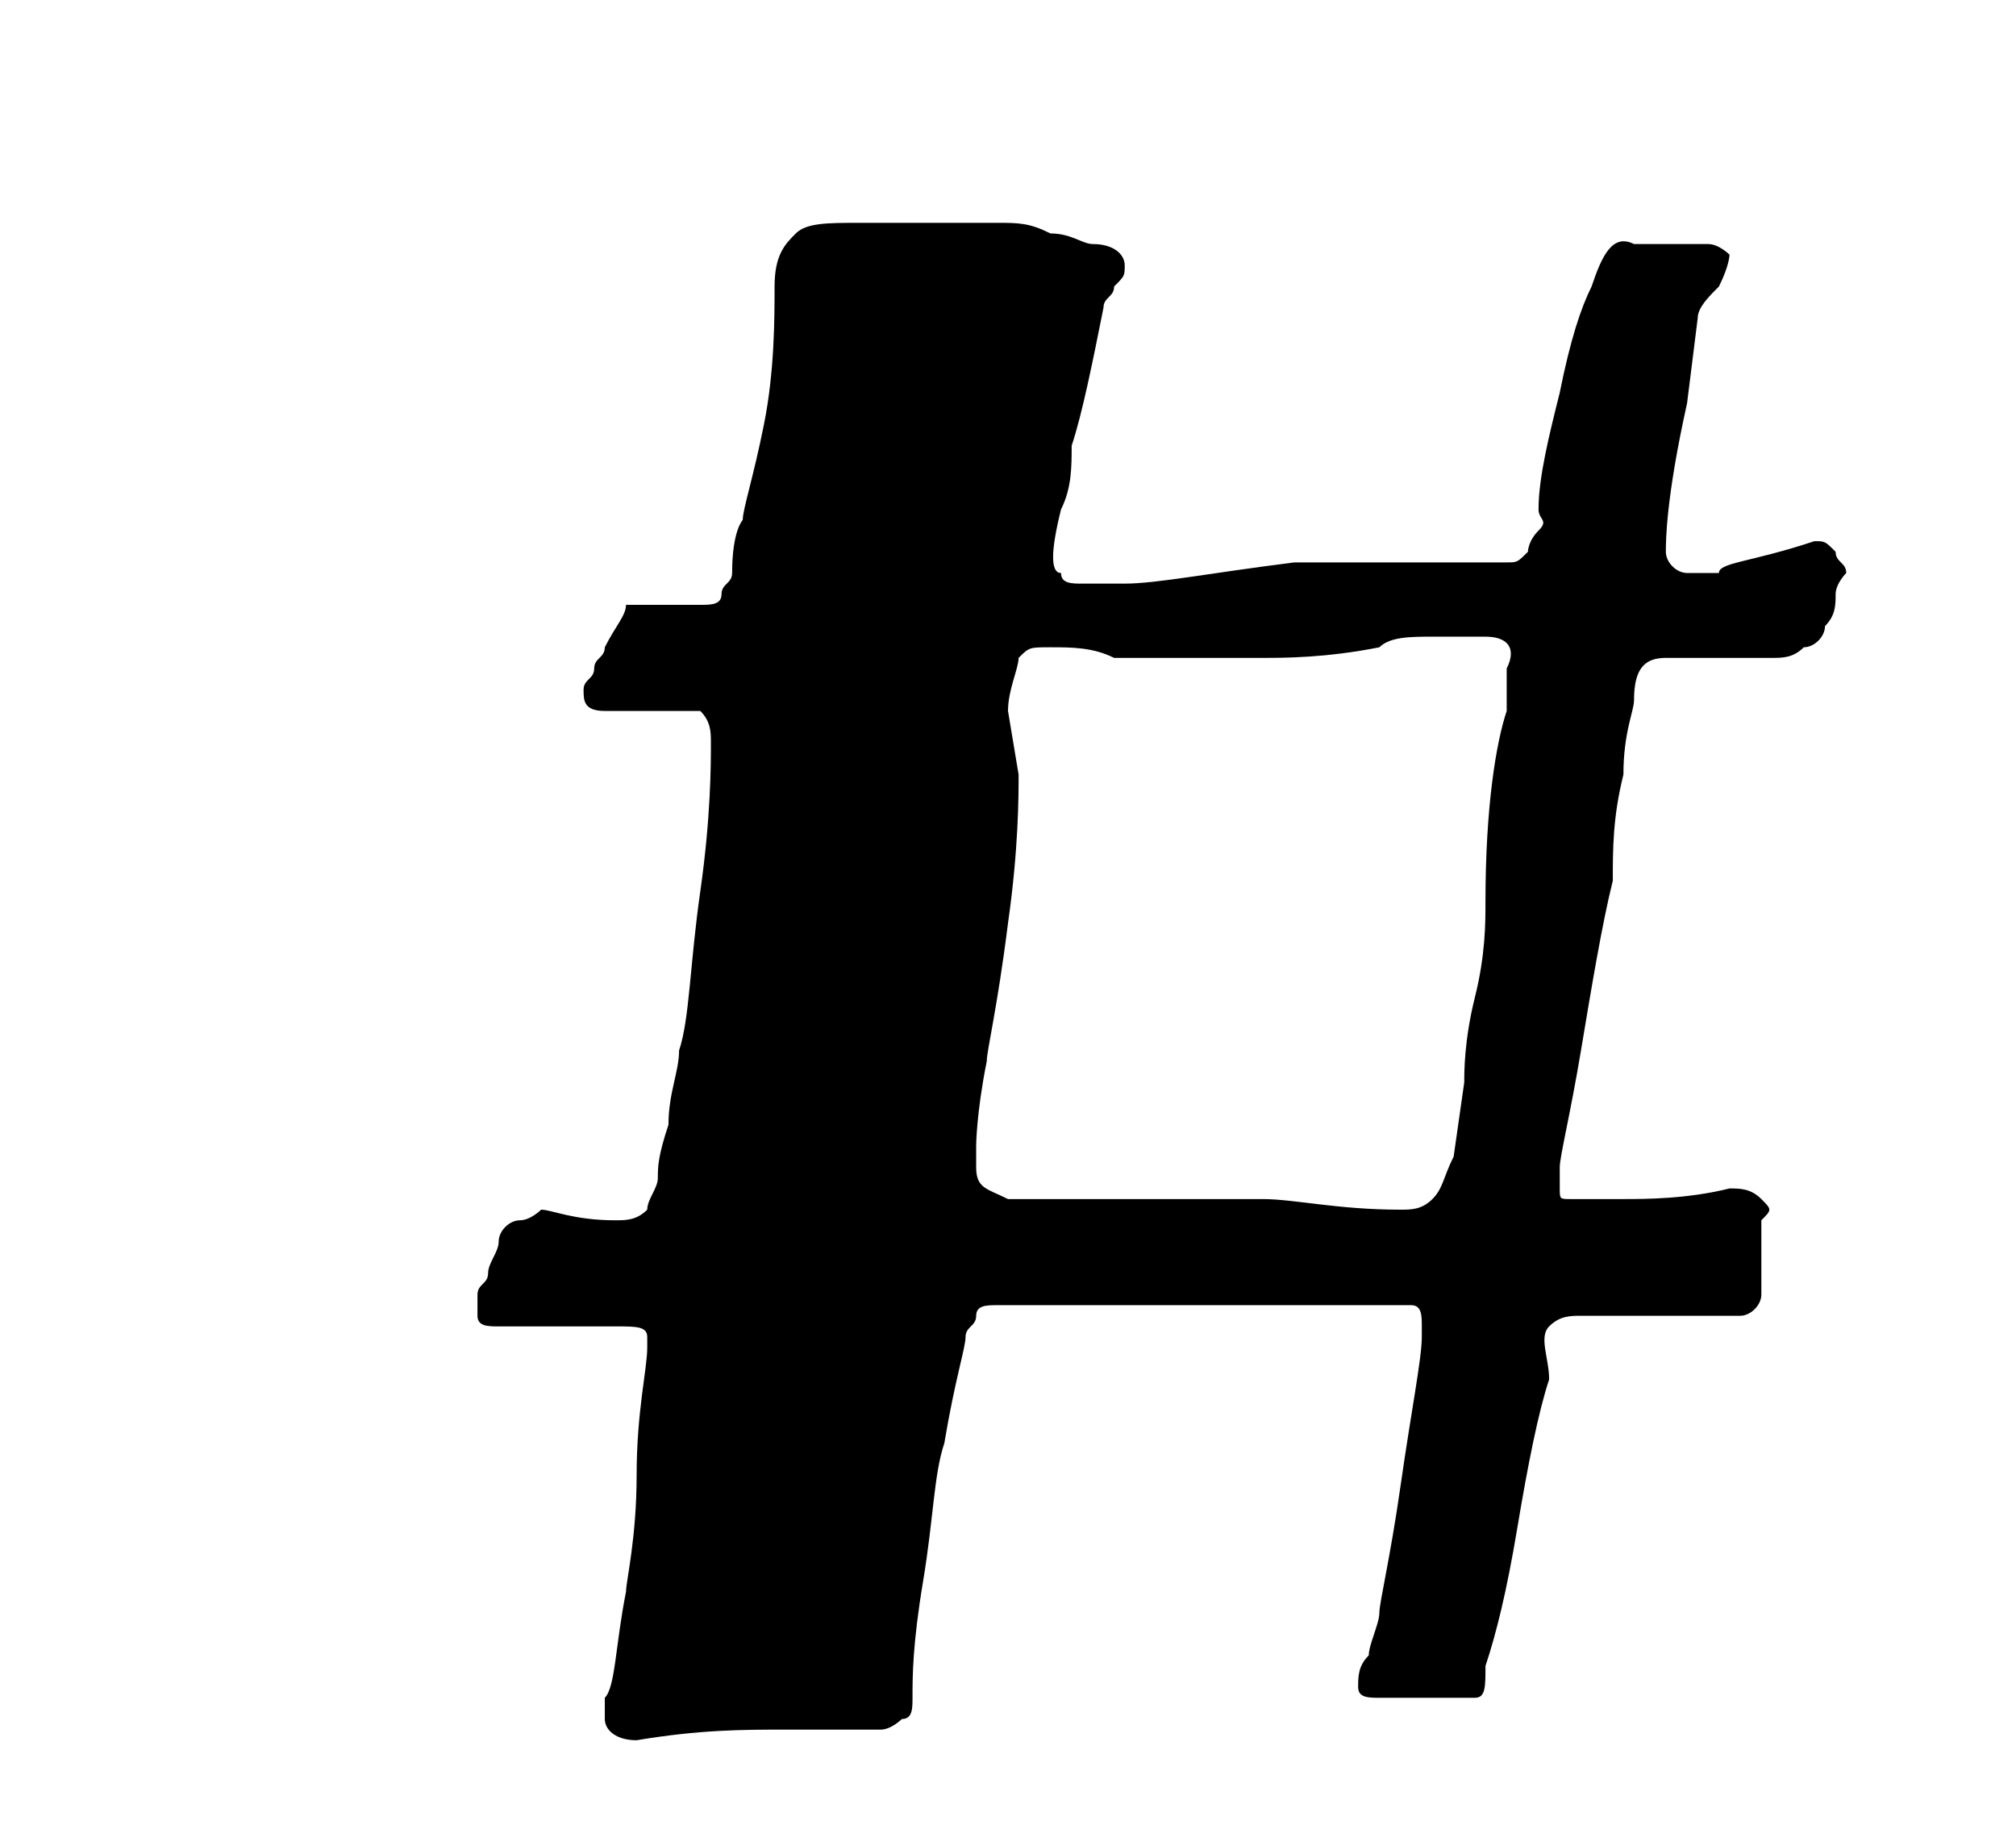 <?xml version="1.0" encoding="utf-8"?>
<!-- Generator: Adobe Illustrator 23.1.1, SVG Export Plug-In . SVG Version: 6.00 Build 0)  -->
<svg version="1.1" id="Layer_1" xmlns="http://www.w3.org/2000/svg" xmlns:xlink="http://www.w3.org/1999/xlink" x="0px" y="0px"
	 viewBox="0 0 19 17.2" style="enable-background:new 0 0 19 17.2;" xml:space="preserve">
<style type="text/css">
	.st0{enable-background:new    ;}
</style>
<g class="st0">
	<path d="M17.1,5.1c0.1,0,0.1,0,0.2,0.1c0,0.1,0.1,0.1,0.1,0.2c0,0-0.1,0.1-0.1,0.2c0,0.1,0,0.2-0.1,0.3c0,0.1-0.1,0.2-0.2,0.2
		c-0.1,0.1-0.2,0.1-0.3,0.1h-1c-0.2,0-0.3,0.1-0.3,0.4c0,0.1-0.1,0.3-0.1,0.7c-0.1,0.4-0.1,0.7-0.1,1c-0.1,0.4-0.2,1-0.3,1.6
		c-0.1,0.6-0.2,1-0.2,1.1l0,0.2c0,0.1,0,0.1,0.1,0.1s0.1,0,0.1,0s0.1,0,0.1,0c0,0,0.1,0,0.3,0c0.2,0,0.6,0,1-0.1
		c0.1,0,0.2,0,0.3,0.1c0.1,0.1,0.1,0.1,0,0.2c0,0.1,0,0.2,0,0.3c0,0.1,0,0.2,0,0.4c0,0.1-0.1,0.2-0.2,0.2l-0.2,0l-0.6,0l-0.7,0
		c-0.1,0-0.2,0-0.3,0.1s0,0.3,0,0.5c-0.1,0.3-0.2,0.8-0.3,1.4c-0.1,0.6-0.2,1-0.3,1.3c0,0.2,0,0.3-0.1,0.3c-0.1,0-0.1,0-0.2,0
		c-0.1,0-0.2,0-0.2,0c-0.1,0-0.2,0-0.2,0c-0.1,0-0.1,0-0.3,0c-0.1,0-0.2,0-0.2-0.1c0-0.1,0-0.2,0.1-0.3c0-0.1,0.1-0.3,0.1-0.4
		c0-0.1,0.1-0.5,0.2-1.2c0.1-0.7,0.2-1.2,0.2-1.4l0-0.1c0-0.1,0-0.2-0.1-0.2l-0.3,0c-0.1,0-0.2,0-0.4,0l-1.1,0l-1.3,0l-0.7,0
		c0,0-0.1,0-0.1,0c-0.1,0-0.2,0-0.2,0.1c0,0.1-0.1,0.1-0.1,0.2c0,0.1-0.1,0.4-0.2,1c-0.1,0.3-0.1,0.7-0.2,1.3
		c-0.1,0.6-0.1,0.9-0.1,1.1c0,0.1,0,0.2-0.1,0.2c0,0-0.1,0.1-0.2,0.1c-0.1,0-0.1,0-0.2,0c-0.1,0-0.1,0-0.2,0c-0.2,0-0.3,0-0.5,0
		c-0.4,0-0.8,0-1.4,0.1c-0.2,0-0.3-0.1-0.3-0.2c0-0.1,0-0.1,0-0.1c0,0,0-0.1,0-0.1c0.1-0.1,0.1-0.5,0.2-1c0-0.1,0.1-0.5,0.1-1.1
		s0.1-1,0.1-1.2l0-0.1c0-0.1-0.1-0.1-0.3-0.1H4.7c-0.1,0-0.2,0-0.2-0.1c0-0.1,0-0.1,0-0.2c0-0.1,0.1-0.1,0.1-0.2
		c0-0.1,0.1-0.2,0.1-0.3c0-0.1,0.1-0.2,0.2-0.2c0.1,0,0.2-0.1,0.2-0.1c0.1,0,0.3,0.1,0.7,0.1c0.1,0,0.2,0,0.3-0.1
		c0-0.1,0.1-0.2,0.1-0.3c0-0.1,0-0.2,0.1-0.5c0-0.3,0.1-0.5,0.1-0.7c0.1-0.3,0.1-0.8,0.2-1.5c0.1-0.7,0.1-1.2,0.1-1.4
		c0-0.1,0-0.2-0.1-0.3c0,0-0.1,0-0.1,0H5.7c-0.2,0-0.2-0.1-0.2-0.2c0-0.1,0.1-0.1,0.1-0.2c0-0.1,0.1-0.1,0.1-0.2
		c0.1-0.2,0.2-0.3,0.2-0.4c0.1,0,0.2,0,0.3,0c0.1,0,0.3,0,0.4,0c0.1,0,0.2,0,0.2-0.1s0.1-0.1,0.1-0.2C6.9,5,7,4.9,7,4.9
		C7,4.8,7.1,4.5,7.2,4c0.1-0.5,0.1-1,0.1-1.3c0-0.3,0.1-0.4,0.2-0.5c0.1-0.1,0.3-0.1,0.6-0.1h1.3c0.2,0,0.3,0,0.5,0.1
		c0.2,0,0.3,0.1,0.4,0.1c0.2,0,0.3,0.1,0.3,0.2c0,0.1,0,0.1-0.1,0.2c0,0.1-0.1,0.1-0.1,0.2c-0.1,0.5-0.2,1-0.3,1.3
		c0,0.2,0,0.4-0.1,0.6c-0.1,0.4-0.1,0.6,0,0.6c0,0.1,0.1,0.1,0.2,0.1l0.4,0c0.3,0,0.8-0.1,1.6-0.2h2c0.1,0,0.1,0,0.2-0.1
		c0,0,0-0.1,0.1-0.2s0-0.1,0-0.2c0-0.3,0.1-0.7,0.2-1.1c0.1-0.5,0.2-0.8,0.3-1c0.1-0.3,0.2-0.5,0.4-0.4c0,0,0.1,0,0.2,0
		c0.1,0,0.3,0,0.5,0c0.1,0,0.2,0.1,0.2,0.1c0,0,0,0.1-0.1,0.3C16.1,2.8,16,2.9,16,3l-0.1,0.8c-0.2,0.9-0.2,1.3-0.2,1.4
		c0,0.1,0.1,0.2,0.2,0.2l0.3,0C16.2,5.3,16.5,5.3,17.1,5.1L17.1,5.1z M14.2,6.5c0-0.1,0-0.1,0-0.2C14.3,6.1,14.2,6,14,6
		c-0.1,0-0.2,0-0.5,0c-0.2,0-0.4,0-0.5,0.1c-0.5,0.1-0.9,0.1-1.1,0.1c-0.2,0-0.4,0-0.7,0c-0.2,0-0.4,0-0.7,0
		c-0.2-0.1-0.4-0.1-0.6-0.1c-0.2,0-0.2,0-0.3,0.1c0,0.1-0.1,0.3-0.1,0.5L9.6,7.3c0,0.2,0,0.7-0.1,1.4c-0.1,0.8-0.2,1.2-0.2,1.3
		c-0.1,0.5-0.1,0.8-0.1,0.8V11c0,0.2,0.1,0.2,0.3,0.3l1.1,0l1.3,0c0.3,0,0.7,0.1,1.3,0.1c0.1,0,0.2,0,0.3-0.1
		c0.1-0.1,0.1-0.2,0.2-0.4l0.1-0.7c0-0.1,0-0.4,0.1-0.8s0.1-0.7,0.1-0.9C14,7.6,14.1,7,14.2,6.7C14.2,6.6,14.2,6.6,14.2,6.5z"/>
</g>
</svg>
